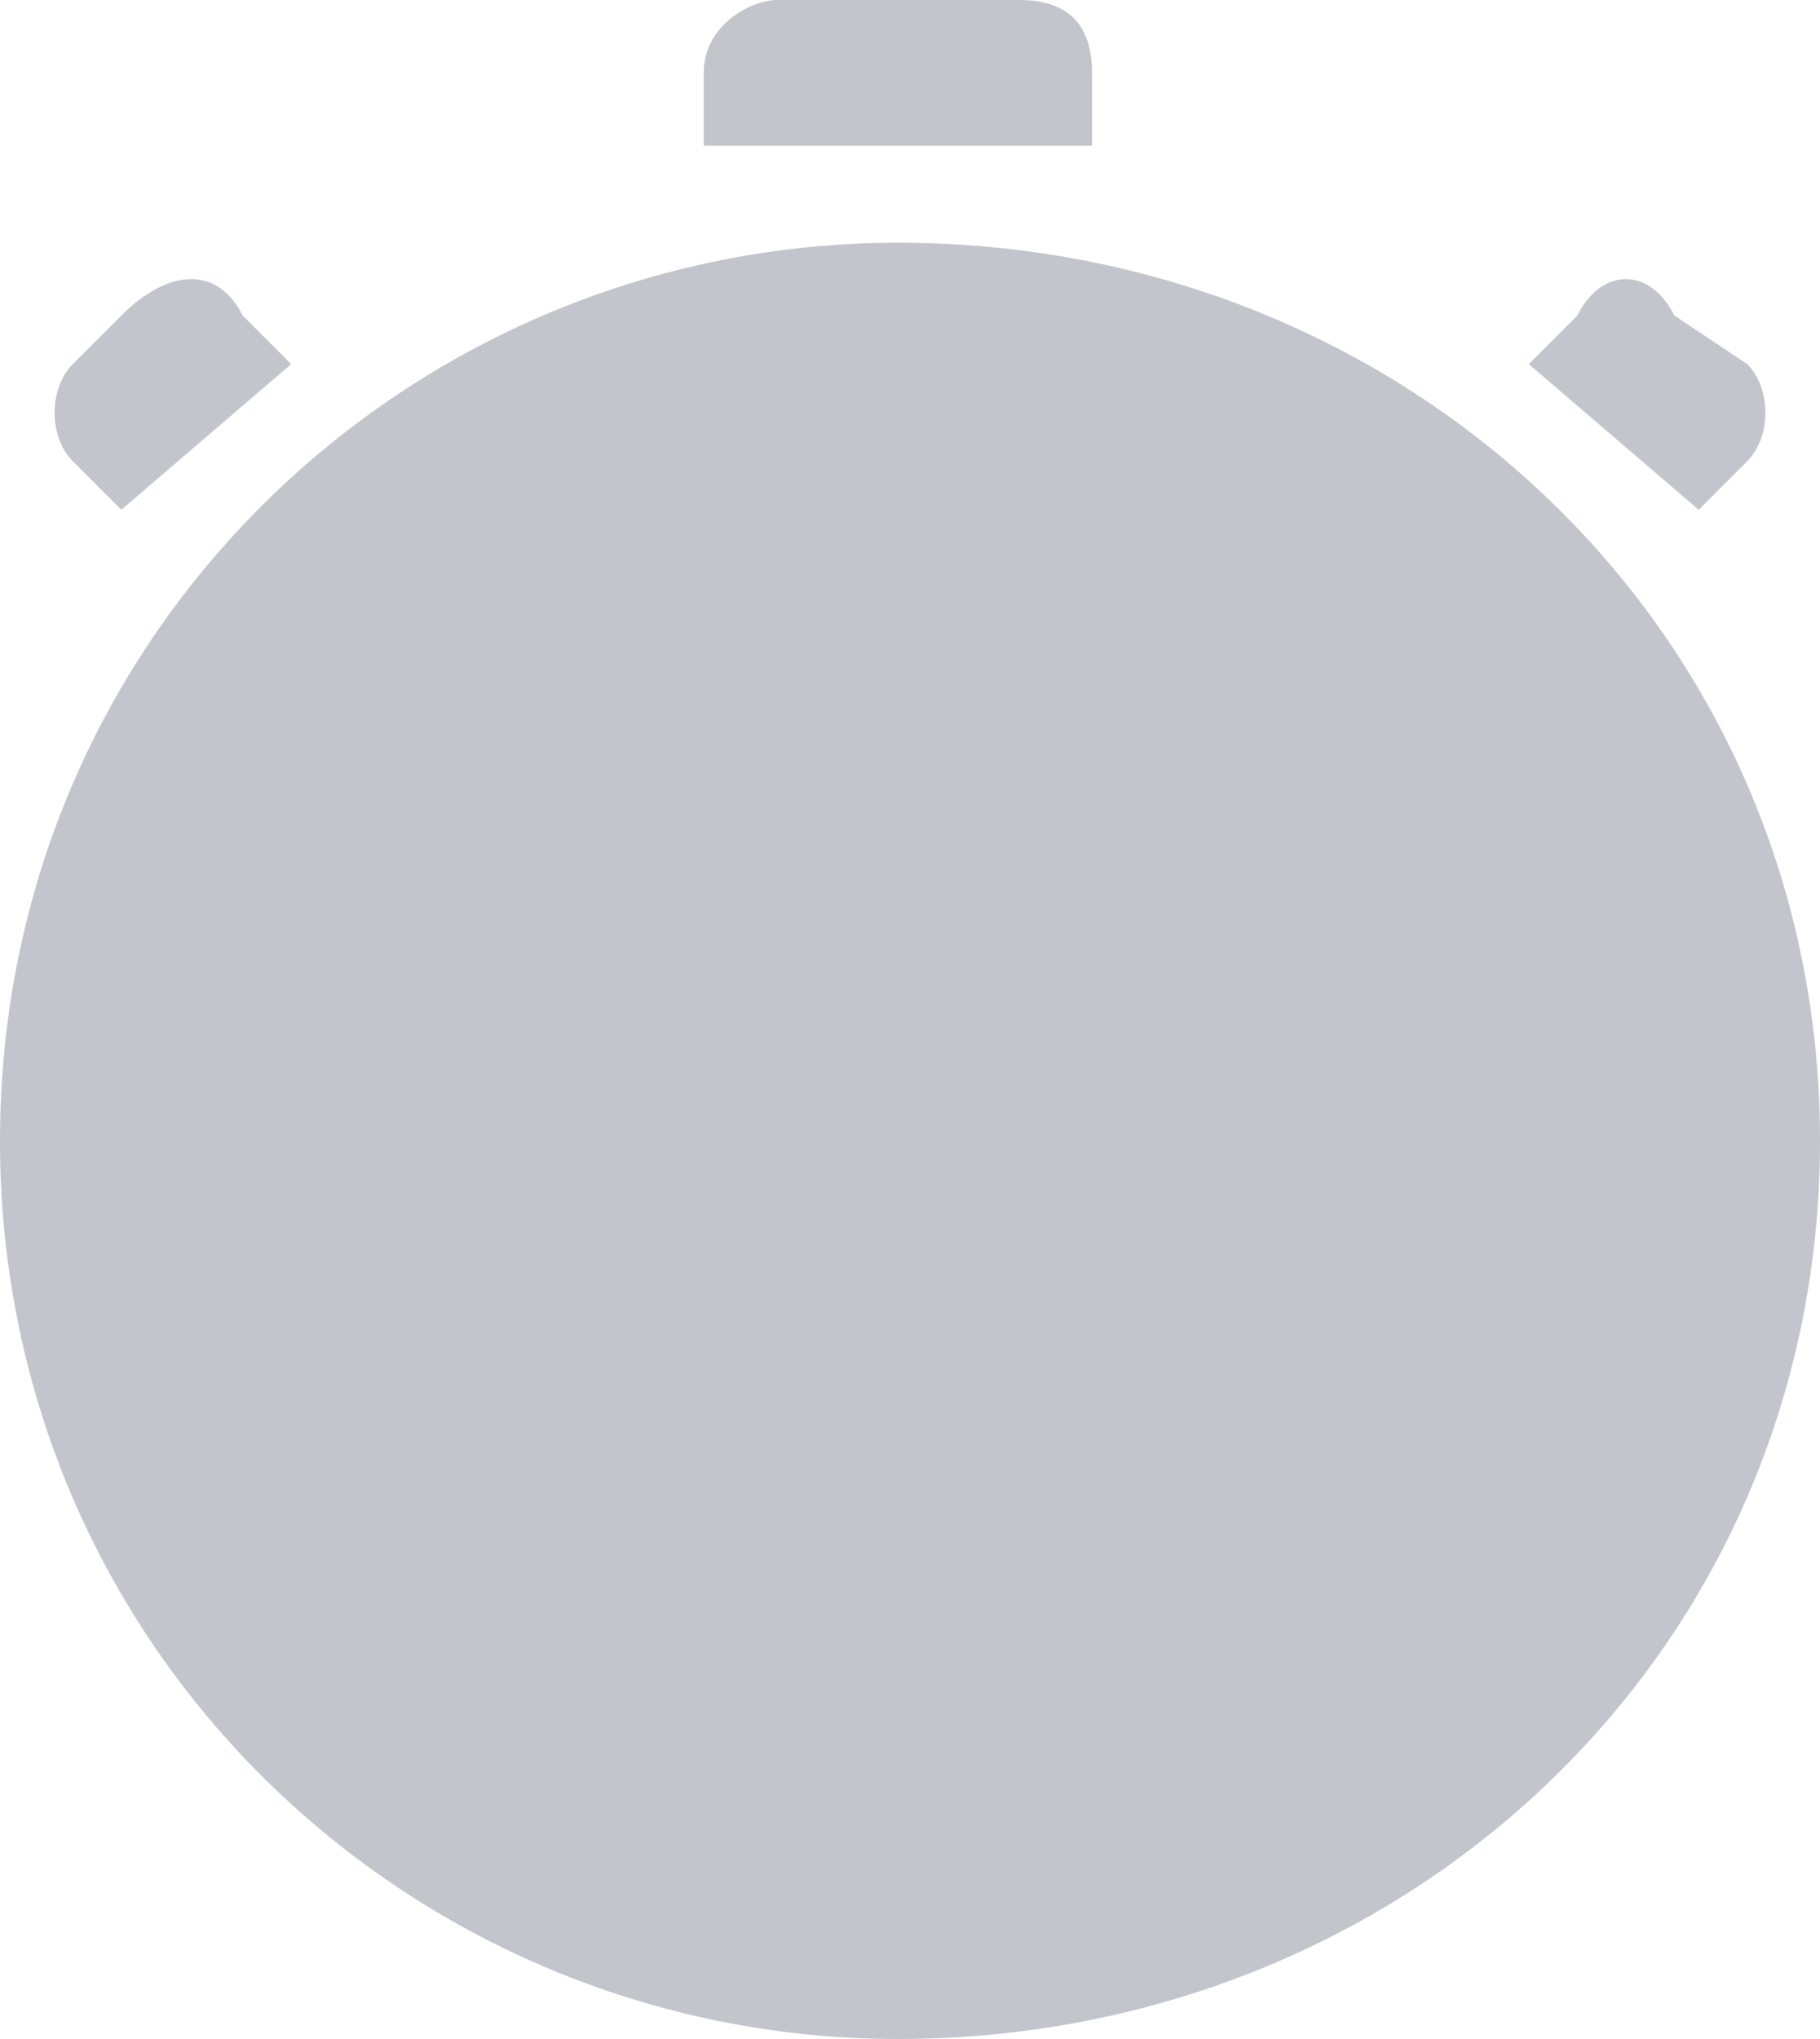 <?xml version="1.0" encoding="UTF-8" standalone="no"?>
<svg
   width="75"
   height="84"
   viewBox="0 0 75 84"
   version="1.1"
   id="svg5"
   sodipodi:docname="cb-layer-1353.svg"
   xmlns:inkscape="http://www.inkscape.org/namespaces/inkscape"
   xmlns:sodipodi="http://sodipodi.sourceforge.net/DTD/sodipodi-0.dtd"
   xmlns="http://www.w3.org/2000/svg"
   xmlns:svg="http://www.w3.org/2000/svg">
  <sodipodi:namedview
     id="namedview7"
     pagecolor="#ffffff"
     bordercolor="#666666"
     borderopacity="1.0"
     inkscape:pageshadow="2"
     inkscape:pageopacity="0.0"
     inkscape:pagecheckerboard="0" />
  <defs
     id="defs2" />
  <path
     d="M 37,10 C 58,10 75,26 75,47 75,68 58,84 37,84 17,84 0,68 0,47 0,26 17,10 37,10 Z m 0,6 C 55,16 69,30 69,47 69,64 55,78 37,78 20,78 6,64 6,47 6,30 20,16 37,16 Z m 0,5 C 52,21 63,33 63,47 63,61 52,73 37,73 23,73 11,61 11,47 11,33 23,21 37,21 Z m 0,20 c 3,0 6,3 6,6 0,3 -3,5 -6,5 -3,0 -5,-2 -5,-5 0,-3 2,-6 5,-6 z m 0,-17 v 0 c 2,0 3,1 3,2 v 10 c 0,1 -1,2 -3,2 v 0 c -1,0 -2,-1 -2,-2 V 26 c 0,-1 1,-2 2,-2 z M 45,6 H 29 V 3 c 0,-2 2,-3 3,-3 h 10 c 2,0 3,1 3,3 z m 25,15 -7,-6 2,-2 c 1,-2 3,-2 4,0 l 3,2 c 1,1 1,3 0,4 z M 12,15 5,21 3,19 C 2,18 2,16 3,15 l 2,-2 c 2,-2 4,-2 5,0 z"
     fill="#343d53"
     opacity="0.3"
     id="id-77049" />
</svg>
